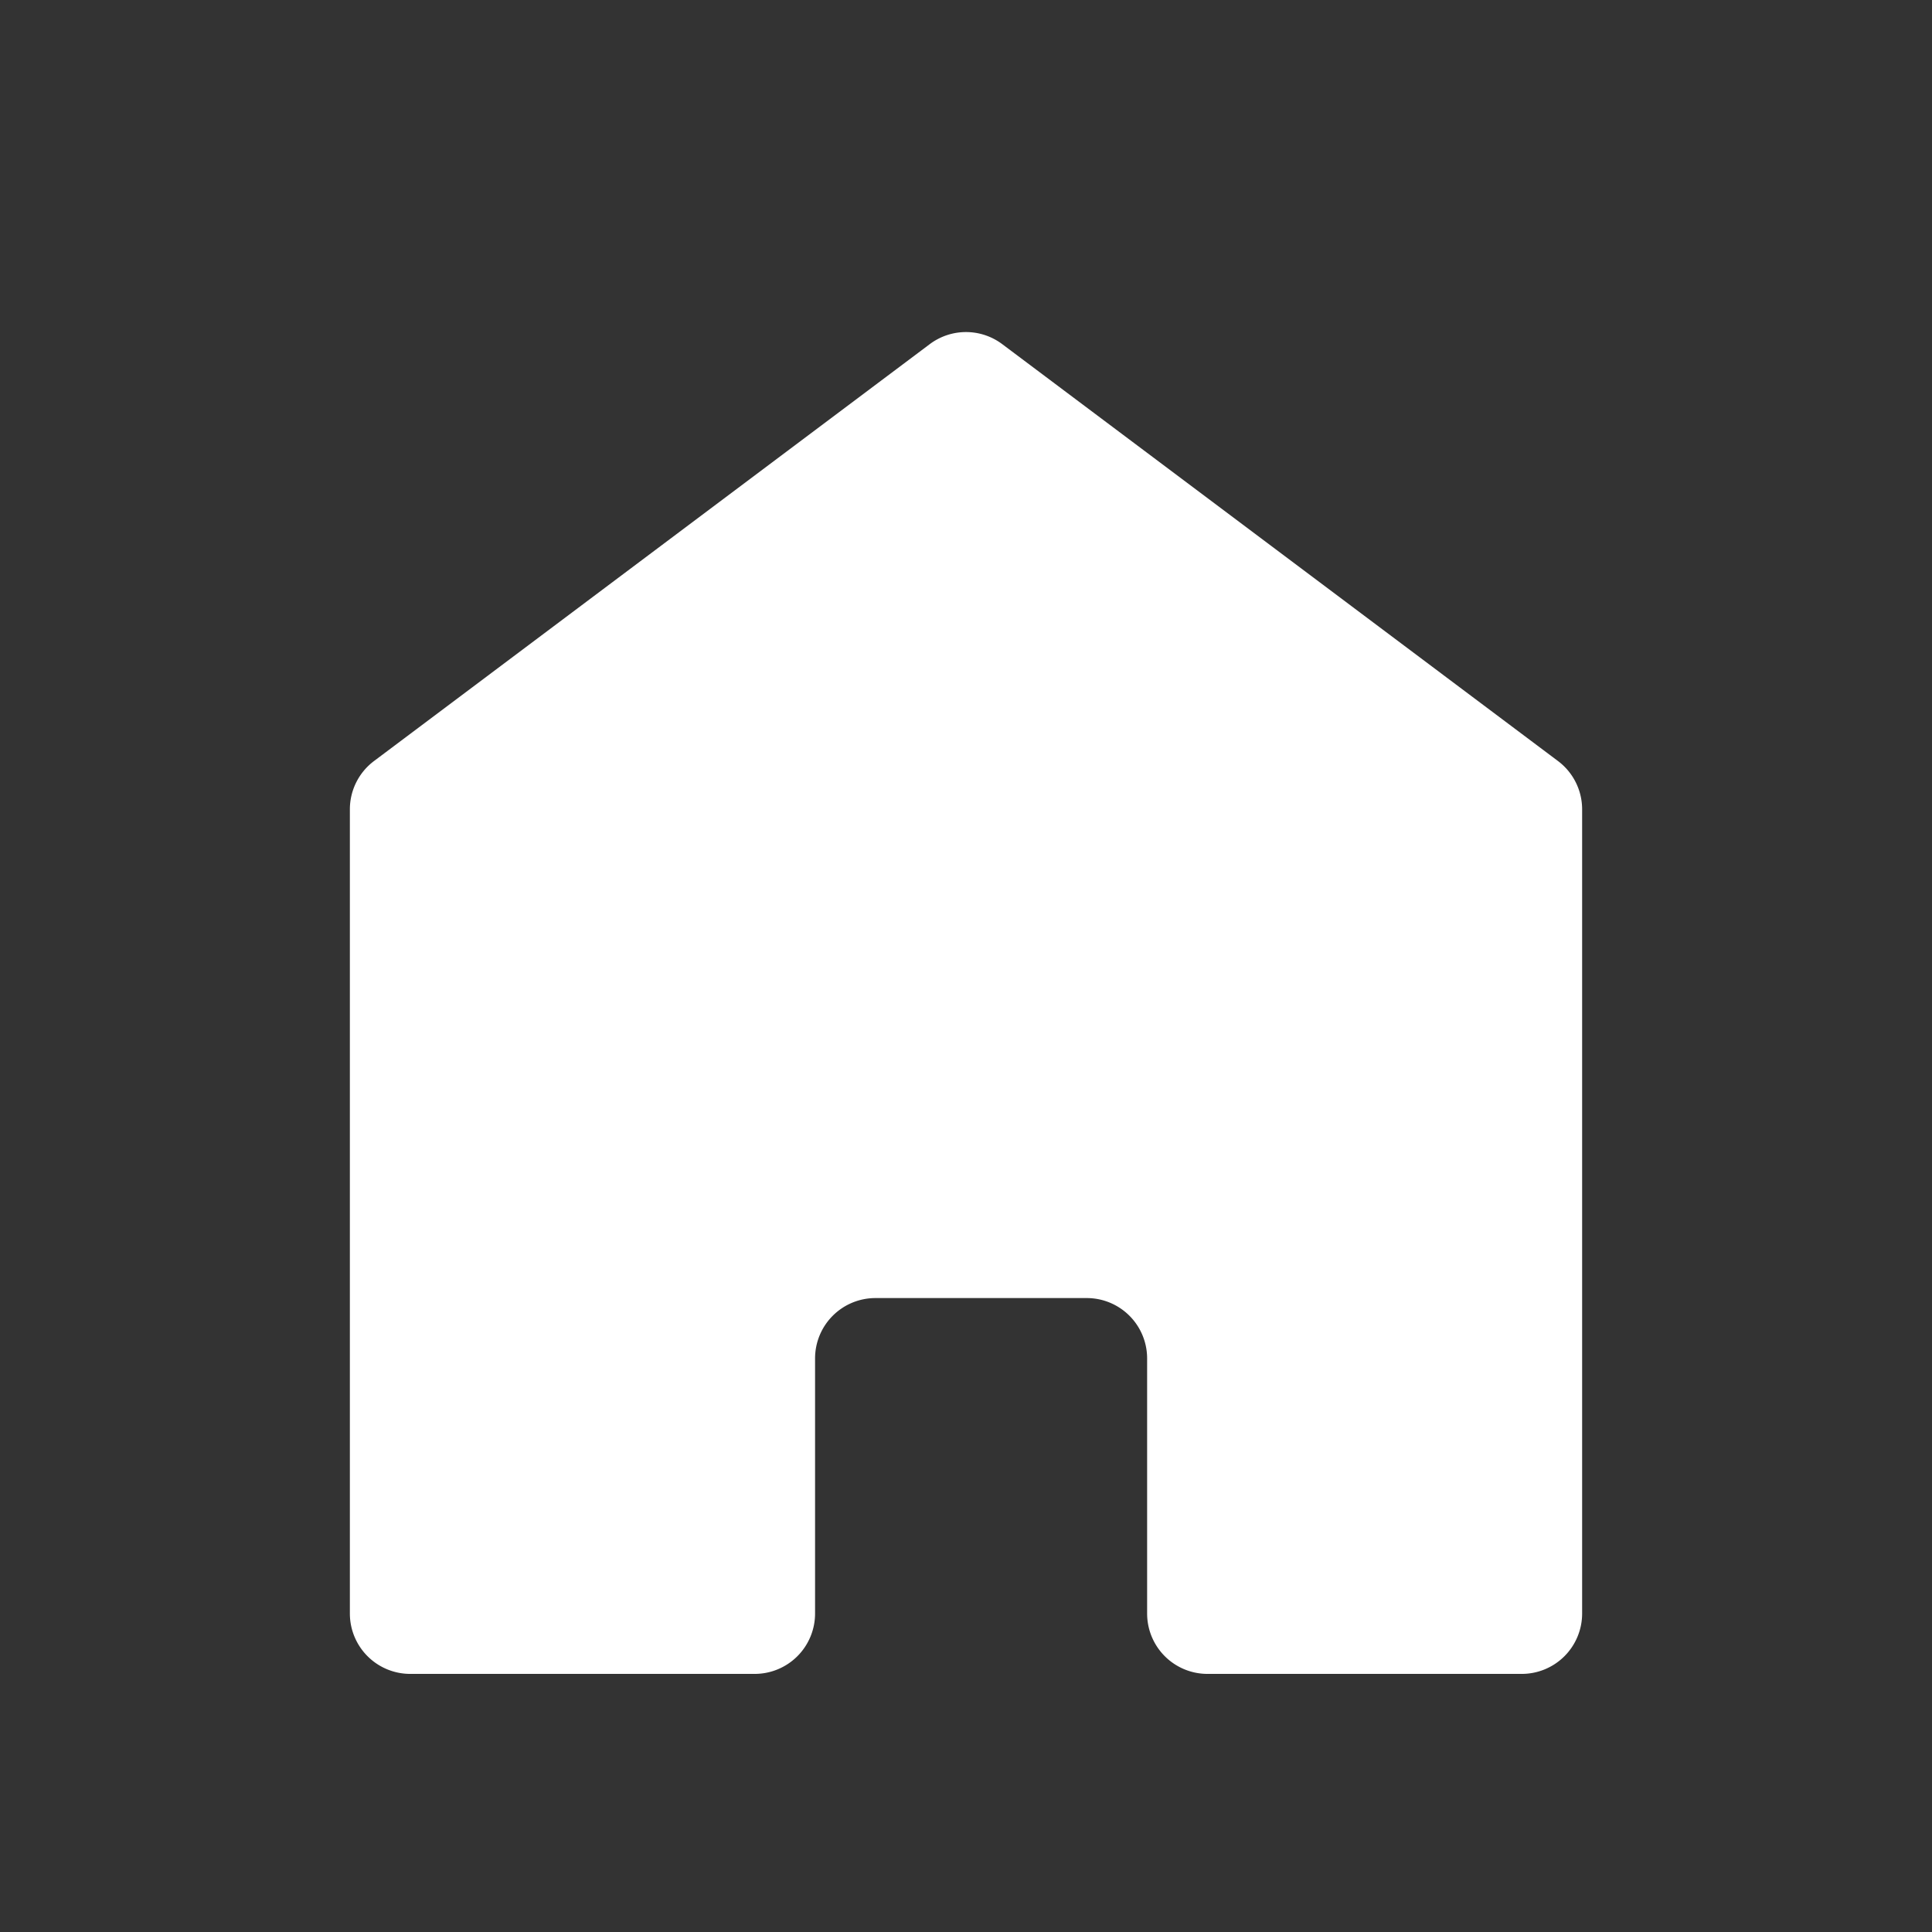 <!-- Uploaded to: SVG Repo, www.svgrepo.com, Transformed by: SVG Repo Mixer Tools -->
<svg width="800px" height="800px" viewBox="0 0 64 64" xmlns="http://www.w3.org/2000/svg" fill="white"><rect x="0" y="0" width="64" height="64" fill="#333333" stroke="none"/><path d="M51.61,25.21,33.2,11.4a2,2,0,0,0-2.4,0L12.39,25.21a2,2,0,0,0-.8,1.6V53.45a2,2,0,0,0,2,2H25a2,2,0,0,0,2-2V45a2,2,0,0,1,2-2h7a2,2,0,0,1,2,2v8.45a2,2,0,0,0,2,2H50.41a2,2,0,0,0,2-2V26.81A2,2,0,0,0,51.61,25.21Z"/></svg>